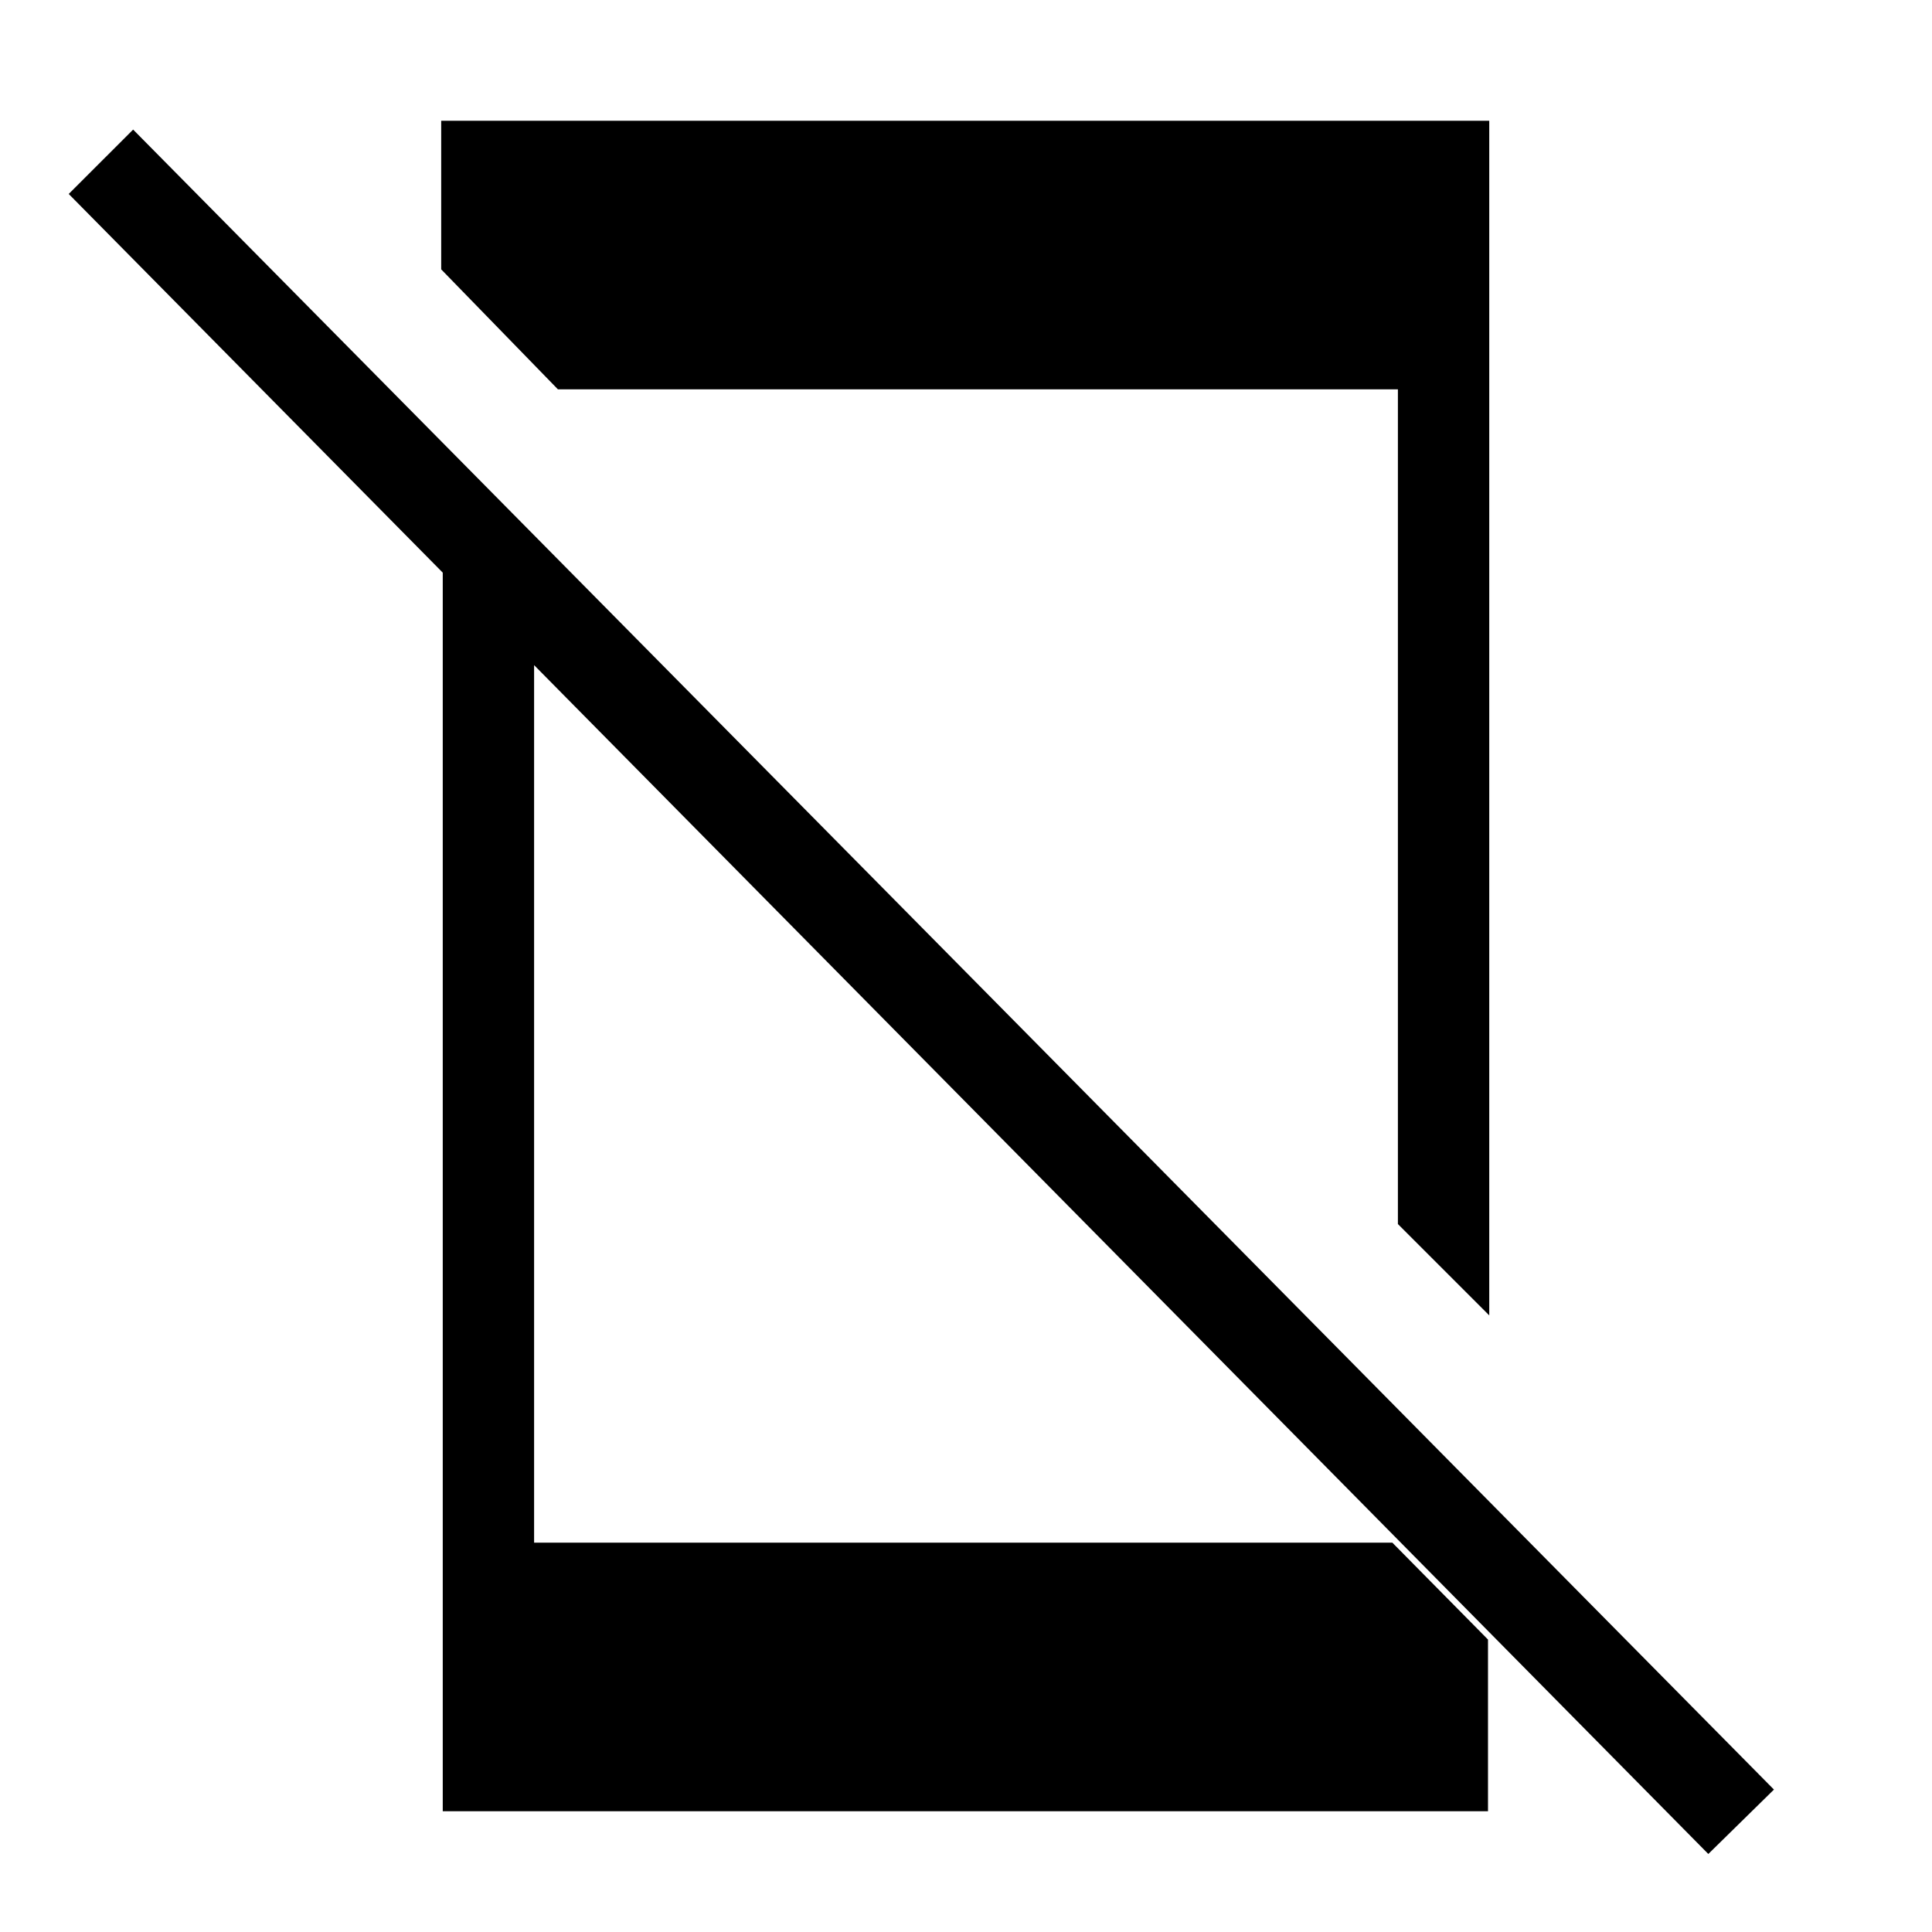 <svg xmlns="http://www.w3.org/2000/svg" width="48" height="48" viewBox="0 -960 960 960"><path d="M848.85-38.77 34.15-863.62l32-31.99L881.46-70.77l-32.61 32ZM220-708.54l45.39 46.39v468.69h426.46l47.53 48.15V-60H220v-648.54Zm57.23-58-58-59.61V-900H740v593.61l-45.39-45.38v-414.77H277.23Z"/></svg>
